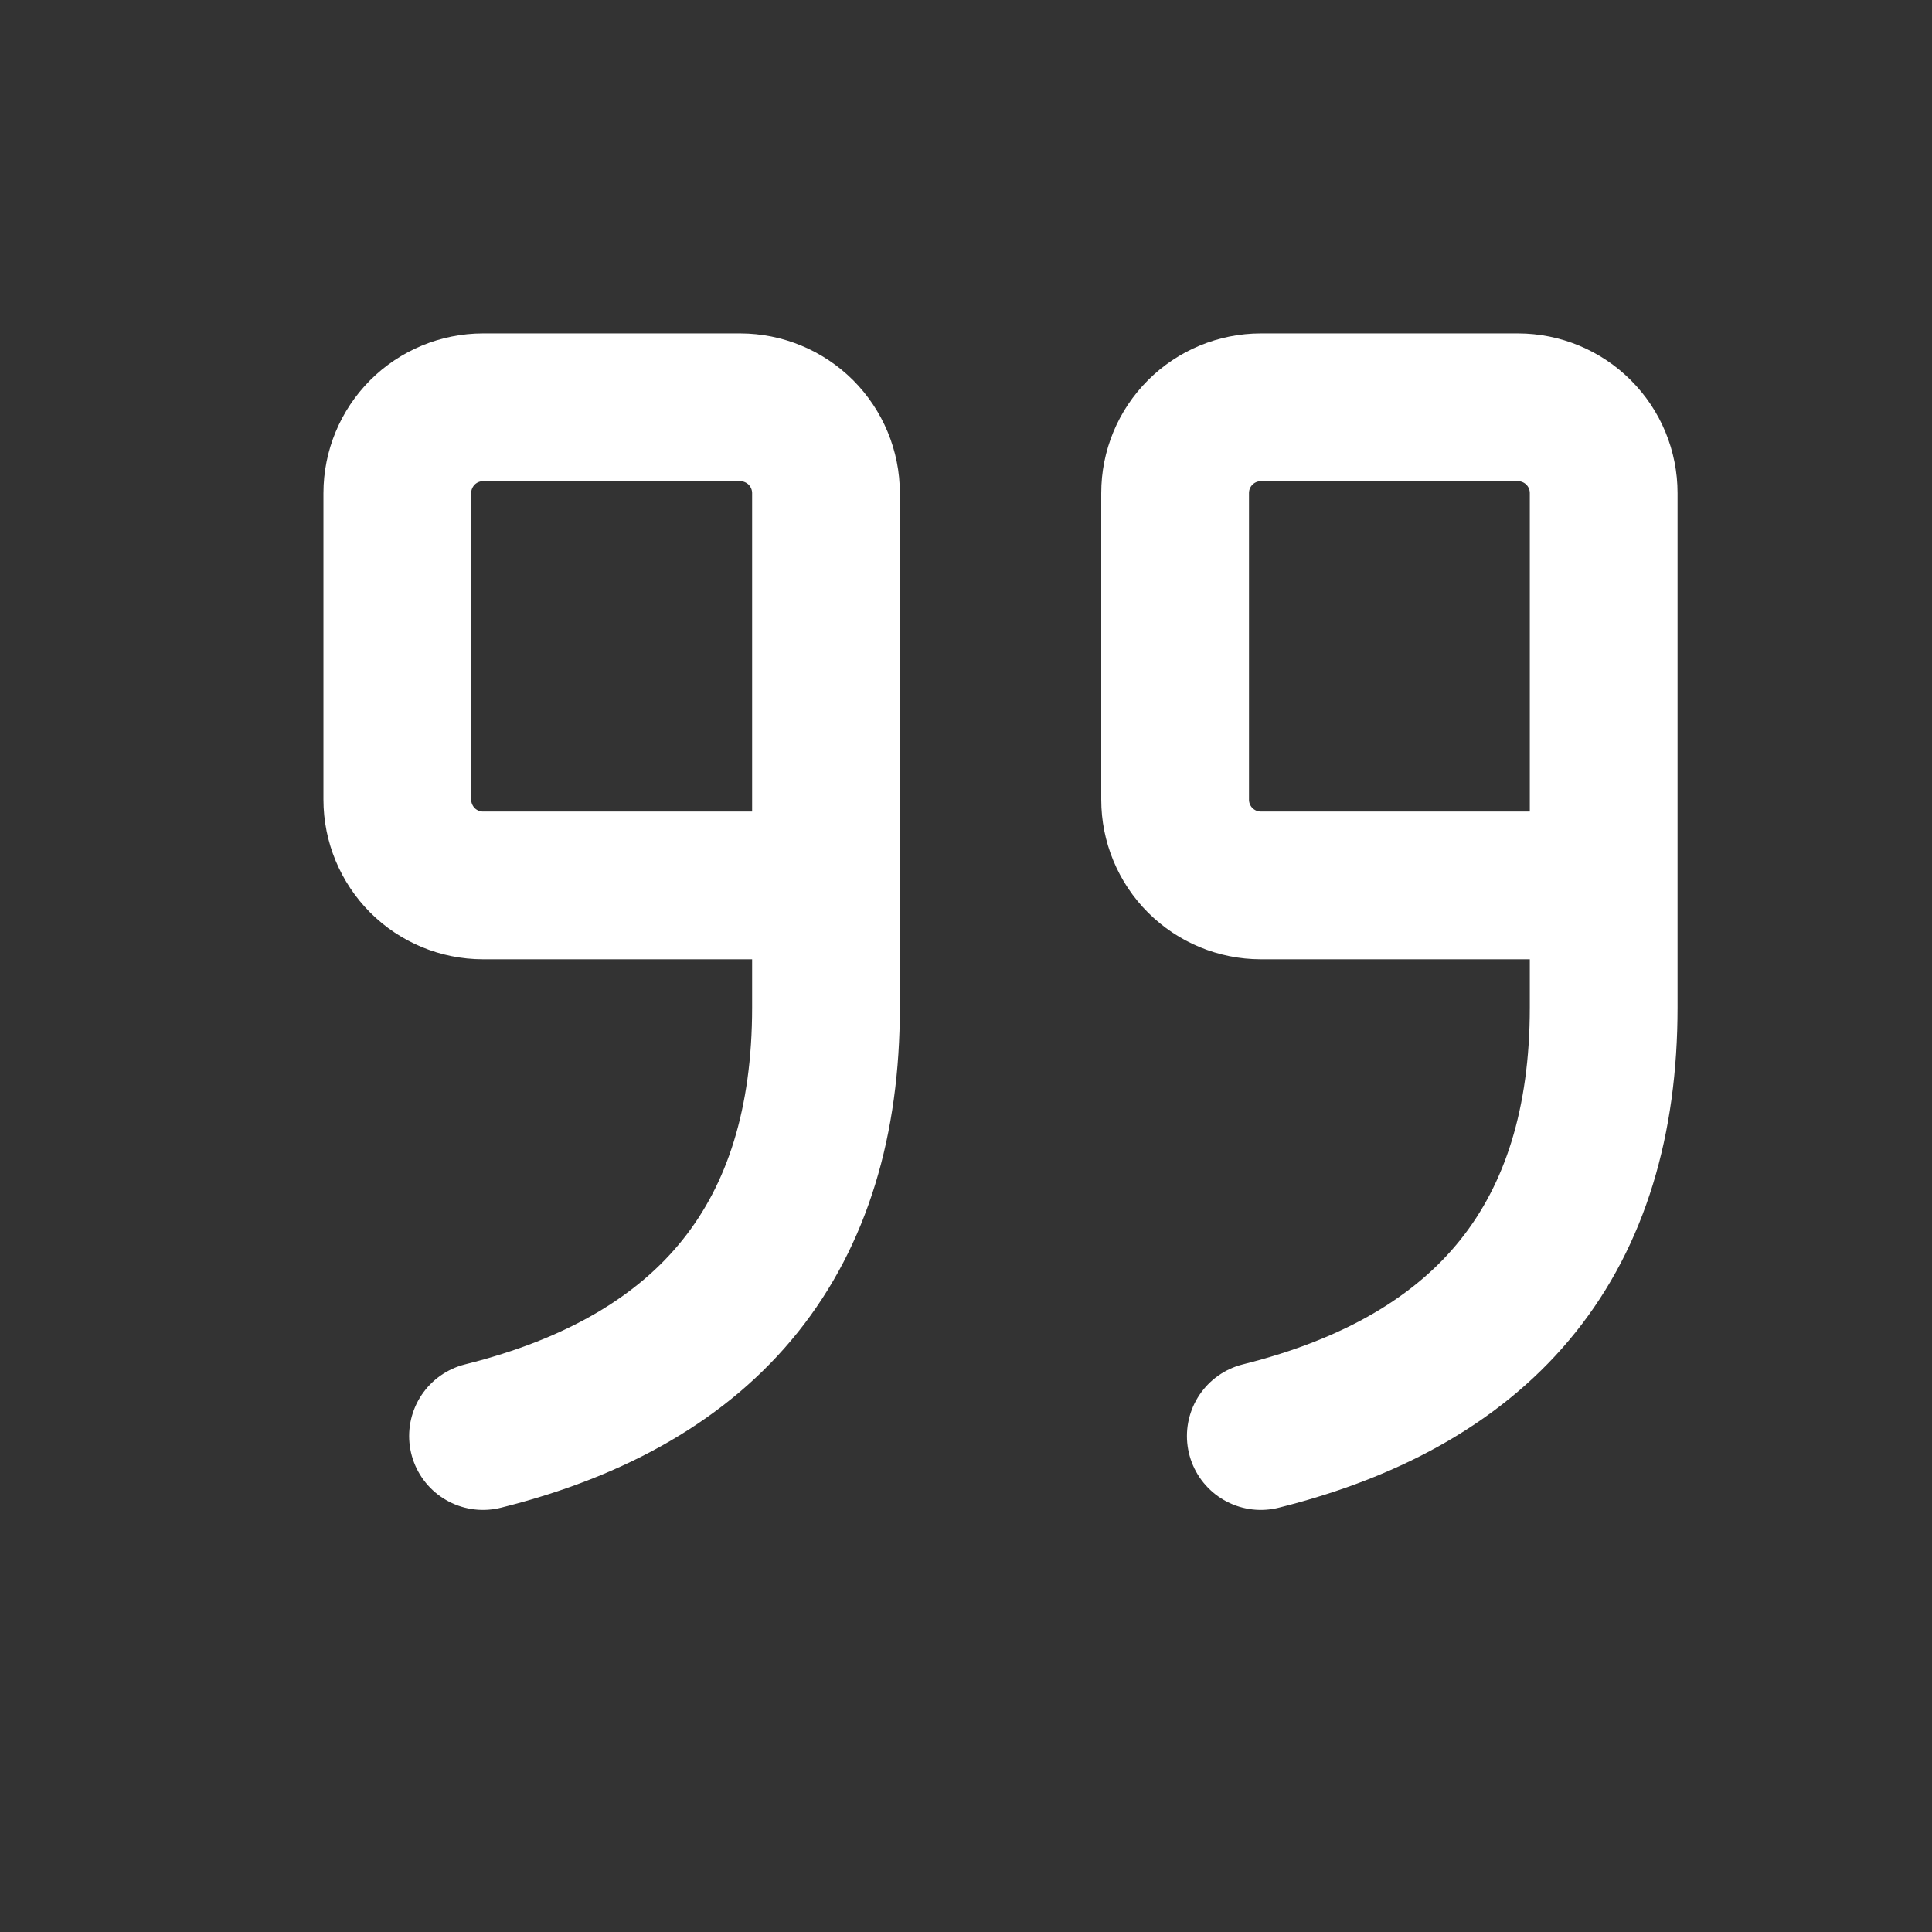 <svg width="17" height="17" viewBox="0 0 17 17" fill="none" xmlns="http://www.w3.org/2000/svg">
<rect x="0" y="0" width="17" height="17" fill="#333333" stroke="none"/>
<path d="M14.111 7.791H11.094C10.894 7.791 10.702 7.711 10.561 7.57C10.419 7.428 10.34 7.236 10.34 7.036V4.339C10.34 4.138 10.419 3.947 10.561 3.805C10.702 3.664 10.894 3.584 11.094 3.584H13.357C13.557 3.584 13.749 3.664 13.89 3.805C14.032 3.947 14.111 4.138 14.111 4.339V8.864C14.111 10.876 13.106 12.133 11.094 12.636" stroke="white" stroke-width="1.3" stroke-linecap="round" stroke-linejoin="round"/>
<path d="M7.268 7.791H4.25C4.05 7.791 3.858 7.711 3.717 7.57C3.576 7.428 3.496 7.236 3.496 7.036V4.339C3.496 4.138 3.576 3.947 3.717 3.805C3.858 3.664 4.05 3.584 4.25 3.584H6.513C6.713 3.584 6.905 3.664 7.047 3.805C7.188 3.947 7.268 4.138 7.268 4.339V8.864C7.268 10.876 6.262 12.133 4.25 12.636" stroke="white" stroke-width="1.3" stroke-linecap="round" stroke-linejoin="round"/>
</svg>
